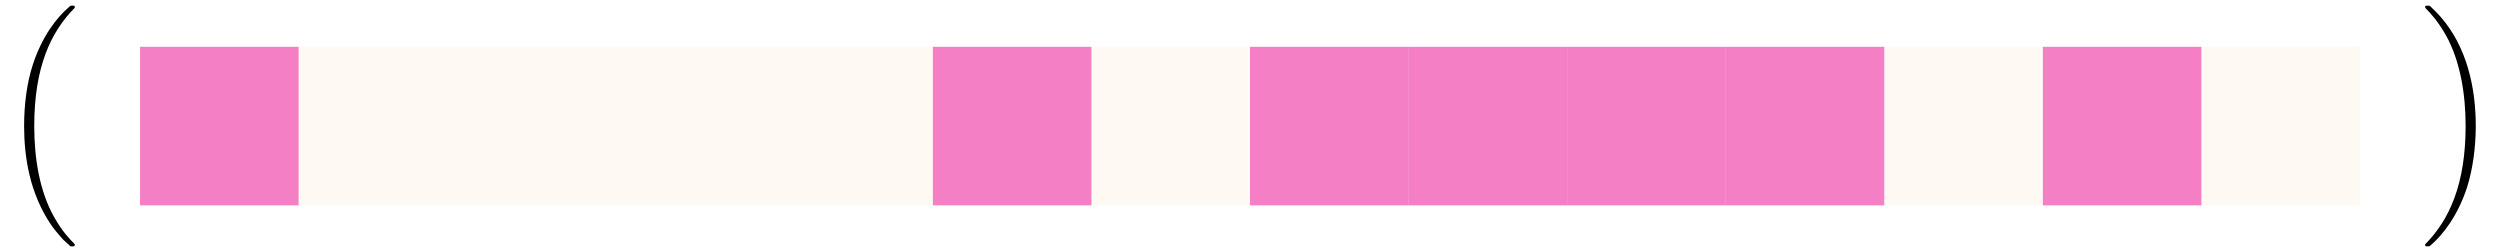 <?xml version="1.0" encoding="UTF-8"?>
<svg xmlns="http://www.w3.org/2000/svg" xmlns:xlink="http://www.w3.org/1999/xlink" width="223.46pt" height="22.54pt" viewBox="0 0 223.46 22.54" version="1.1">
<defs>
<g>
<symbol overflow="visible" id="glyph0-0">
<path style="stroke:none;" d=""/>
</symbol>
<symbol overflow="visible" id="glyph0-1">
<path style="stroke:none;" d="M 6.156 20.891 C 6.188 20.906 6.281 21.031 6.297 21.031 L 6.562 21.031 C 6.594 21.031 6.688 21.016 6.688 20.906 C 6.688 20.859 6.672 20.828 6.641 20.797 C 6.219 20.375 5.562 19.703 4.828 18.391 C 3.531 16.094 3.062 13.141 3.062 10.281 C 3.062 4.969 4.562 1.859 6.656 -0.266 C 6.688 -0.297 6.688 -0.328 6.688 -0.359 C 6.688 -0.484 6.609 -0.484 6.469 -0.484 C 6.312 -0.484 6.281 -0.484 6.188 -0.375 C 5.047 0.594 3.766 2.266 2.938 4.781 C 2.422 6.359 2.156 8.281 2.156 10.266 C 2.156 13.094 2.672 16.297 4.547 19.078 C 4.859 19.547 5.312 20.031 5.312 20.047 C 5.422 20.188 5.594 20.375 5.688 20.469 Z M 6.156 20.891 "/>
</symbol>
<symbol overflow="visible" id="glyph0-2">
<path style="stroke:none;" d="M 4.969 10.266 C 4.969 6.844 4.172 3.188 1.812 0.5 C 1.656 0.312 1.203 -0.156 0.922 -0.406 C 0.844 -0.484 0.812 -0.484 0.656 -0.484 C 0.531 -0.484 0.438 -0.484 0.438 -0.359 C 0.438 -0.312 0.484 -0.266 0.5 -0.234 C 0.906 0.172 1.547 0.844 2.297 2.156 C 3.578 4.453 4.062 7.406 4.062 10.266 C 4.062 15.453 2.625 18.625 0.484 20.812 C 0.453 20.828 0.438 20.875 0.438 20.906 C 0.438 21.031 0.531 21.031 0.656 21.031 C 0.812 21.031 0.844 21.031 0.938 20.938 C 2.078 19.953 3.359 18.281 4.188 15.766 C 4.703 14.125 4.969 12.188 4.969 10.266 Z M 4.969 10.266 "/>
</symbol>
</g>
<clipPath id="clip1">
  <path d="M 2 0 L 7 0 L 7 22.539 L 2 22.539 Z M 2 0 "/>
</clipPath>
<clipPath id="clip2">
  <path d="M 216 0 L 222 0 L 222 22.539 L 216 22.539 Z M 216 0 "/>
</clipPath>
</defs>
<g id="surface1">
<path style=" stroke:none;fill-rule:nonzero;fill:rgb(92.549%,0%,54.9%);fill-opacity:0.5;" d="M 12.516 18.355 L 26.691 18.355 L 26.691 4.184 L 12.516 4.184 Z M 12.516 18.355 "/>
<path style=" stroke:none;fill-rule:nonzero;fill:rgb(100%,50%,0%);fill-opacity:0.05;" d="M 26.691 18.355 L 40.863 18.355 L 40.863 4.184 L 26.691 4.184 Z M 26.691 18.355 "/>
<path style=" stroke:none;fill-rule:nonzero;fill:rgb(100%,50%,0%);fill-opacity:0.05;" d="M 40.863 18.355 L 55.039 18.355 L 55.039 4.184 L 40.863 4.184 Z M 40.863 18.355 "/>
<path style=" stroke:none;fill-rule:nonzero;fill:rgb(100%,50%,0%);fill-opacity:0.05;" d="M 55.039 18.355 L 69.211 18.355 L 69.211 4.184 L 55.039 4.184 Z M 55.039 18.355 "/>
<path style=" stroke:none;fill-rule:nonzero;fill:rgb(100%,50%,0%);fill-opacity:0.05;" d="M 69.211 18.355 L 83.383 18.355 L 83.383 4.184 L 69.211 4.184 Z M 69.211 18.355 "/>
<path style=" stroke:none;fill-rule:nonzero;fill:rgb(92.549%,0%,54.9%);fill-opacity:0.5;" d="M 83.383 18.355 L 97.559 18.355 L 97.559 4.184 L 83.383 4.184 Z M 83.383 18.355 "/>
<path style=" stroke:none;fill-rule:nonzero;fill:rgb(100%,50%,0%);fill-opacity:0.05;" d="M 97.555 18.355 L 111.73 18.355 L 111.73 4.184 L 97.555 4.184 Z M 97.555 18.355 "/>
<path style=" stroke:none;fill-rule:nonzero;fill:rgb(92.549%,0%,54.9%);fill-opacity:0.5;" d="M 111.73 18.355 L 125.902 18.355 L 125.902 4.184 L 111.73 4.184 Z M 111.73 18.355 "/>
<path style=" stroke:none;fill-rule:nonzero;fill:rgb(92.549%,0%,54.9%);fill-opacity:0.5;" d="M 125.902 18.355 L 140.078 18.355 L 140.078 4.184 L 125.902 4.184 Z M 125.902 18.355 "/>
<path style=" stroke:none;fill-rule:nonzero;fill:rgb(92.549%,0%,54.9%);fill-opacity:0.5;" d="M 140.078 18.355 L 154.25 18.355 L 154.25 4.184 L 140.078 4.184 Z M 140.078 18.355 "/>
<path style=" stroke:none;fill-rule:nonzero;fill:rgb(92.549%,0%,54.9%);fill-opacity:0.5;" d="M 154.25 18.355 L 168.422 18.355 L 168.422 4.184 L 154.25 4.184 Z M 154.25 18.355 "/>
<path style=" stroke:none;fill-rule:nonzero;fill:rgb(100%,50%,0%);fill-opacity:0.05;" d="M 168.422 18.355 L 182.594 18.355 L 182.594 4.184 L 168.422 4.184 Z M 168.422 18.355 "/>
<path style=" stroke:none;fill-rule:nonzero;fill:rgb(92.549%,0%,54.9%);fill-opacity:0.5;" d="M 182.598 18.355 L 196.77 18.355 L 196.77 4.184 L 182.598 4.184 Z M 182.598 18.355 "/>
<path style=" stroke:none;fill-rule:nonzero;fill:rgb(100%,50%,0%);fill-opacity:0.05;" d="M 196.77 18.355 L 210.941 18.355 L 210.941 4.184 L 196.77 4.184 Z M 196.77 18.355 "/>
<g clip-path="url(#clip1)" clip-rule="nonzero">
<g style="fill:rgb(0%,0%,0%);fill-opacity:1;">
  <use xlink:href="#glyph0-1" x="-0.001" y="0.988"/>
</g>
</g>
<g clip-path="url(#clip2)" clip-rule="nonzero">
<g style="fill:rgb(0%,0%,0%);fill-opacity:1;">
  <use xlink:href="#glyph0-2" x="216.325" y="0.988"/>
</g>
</g>
</g>
</svg>
